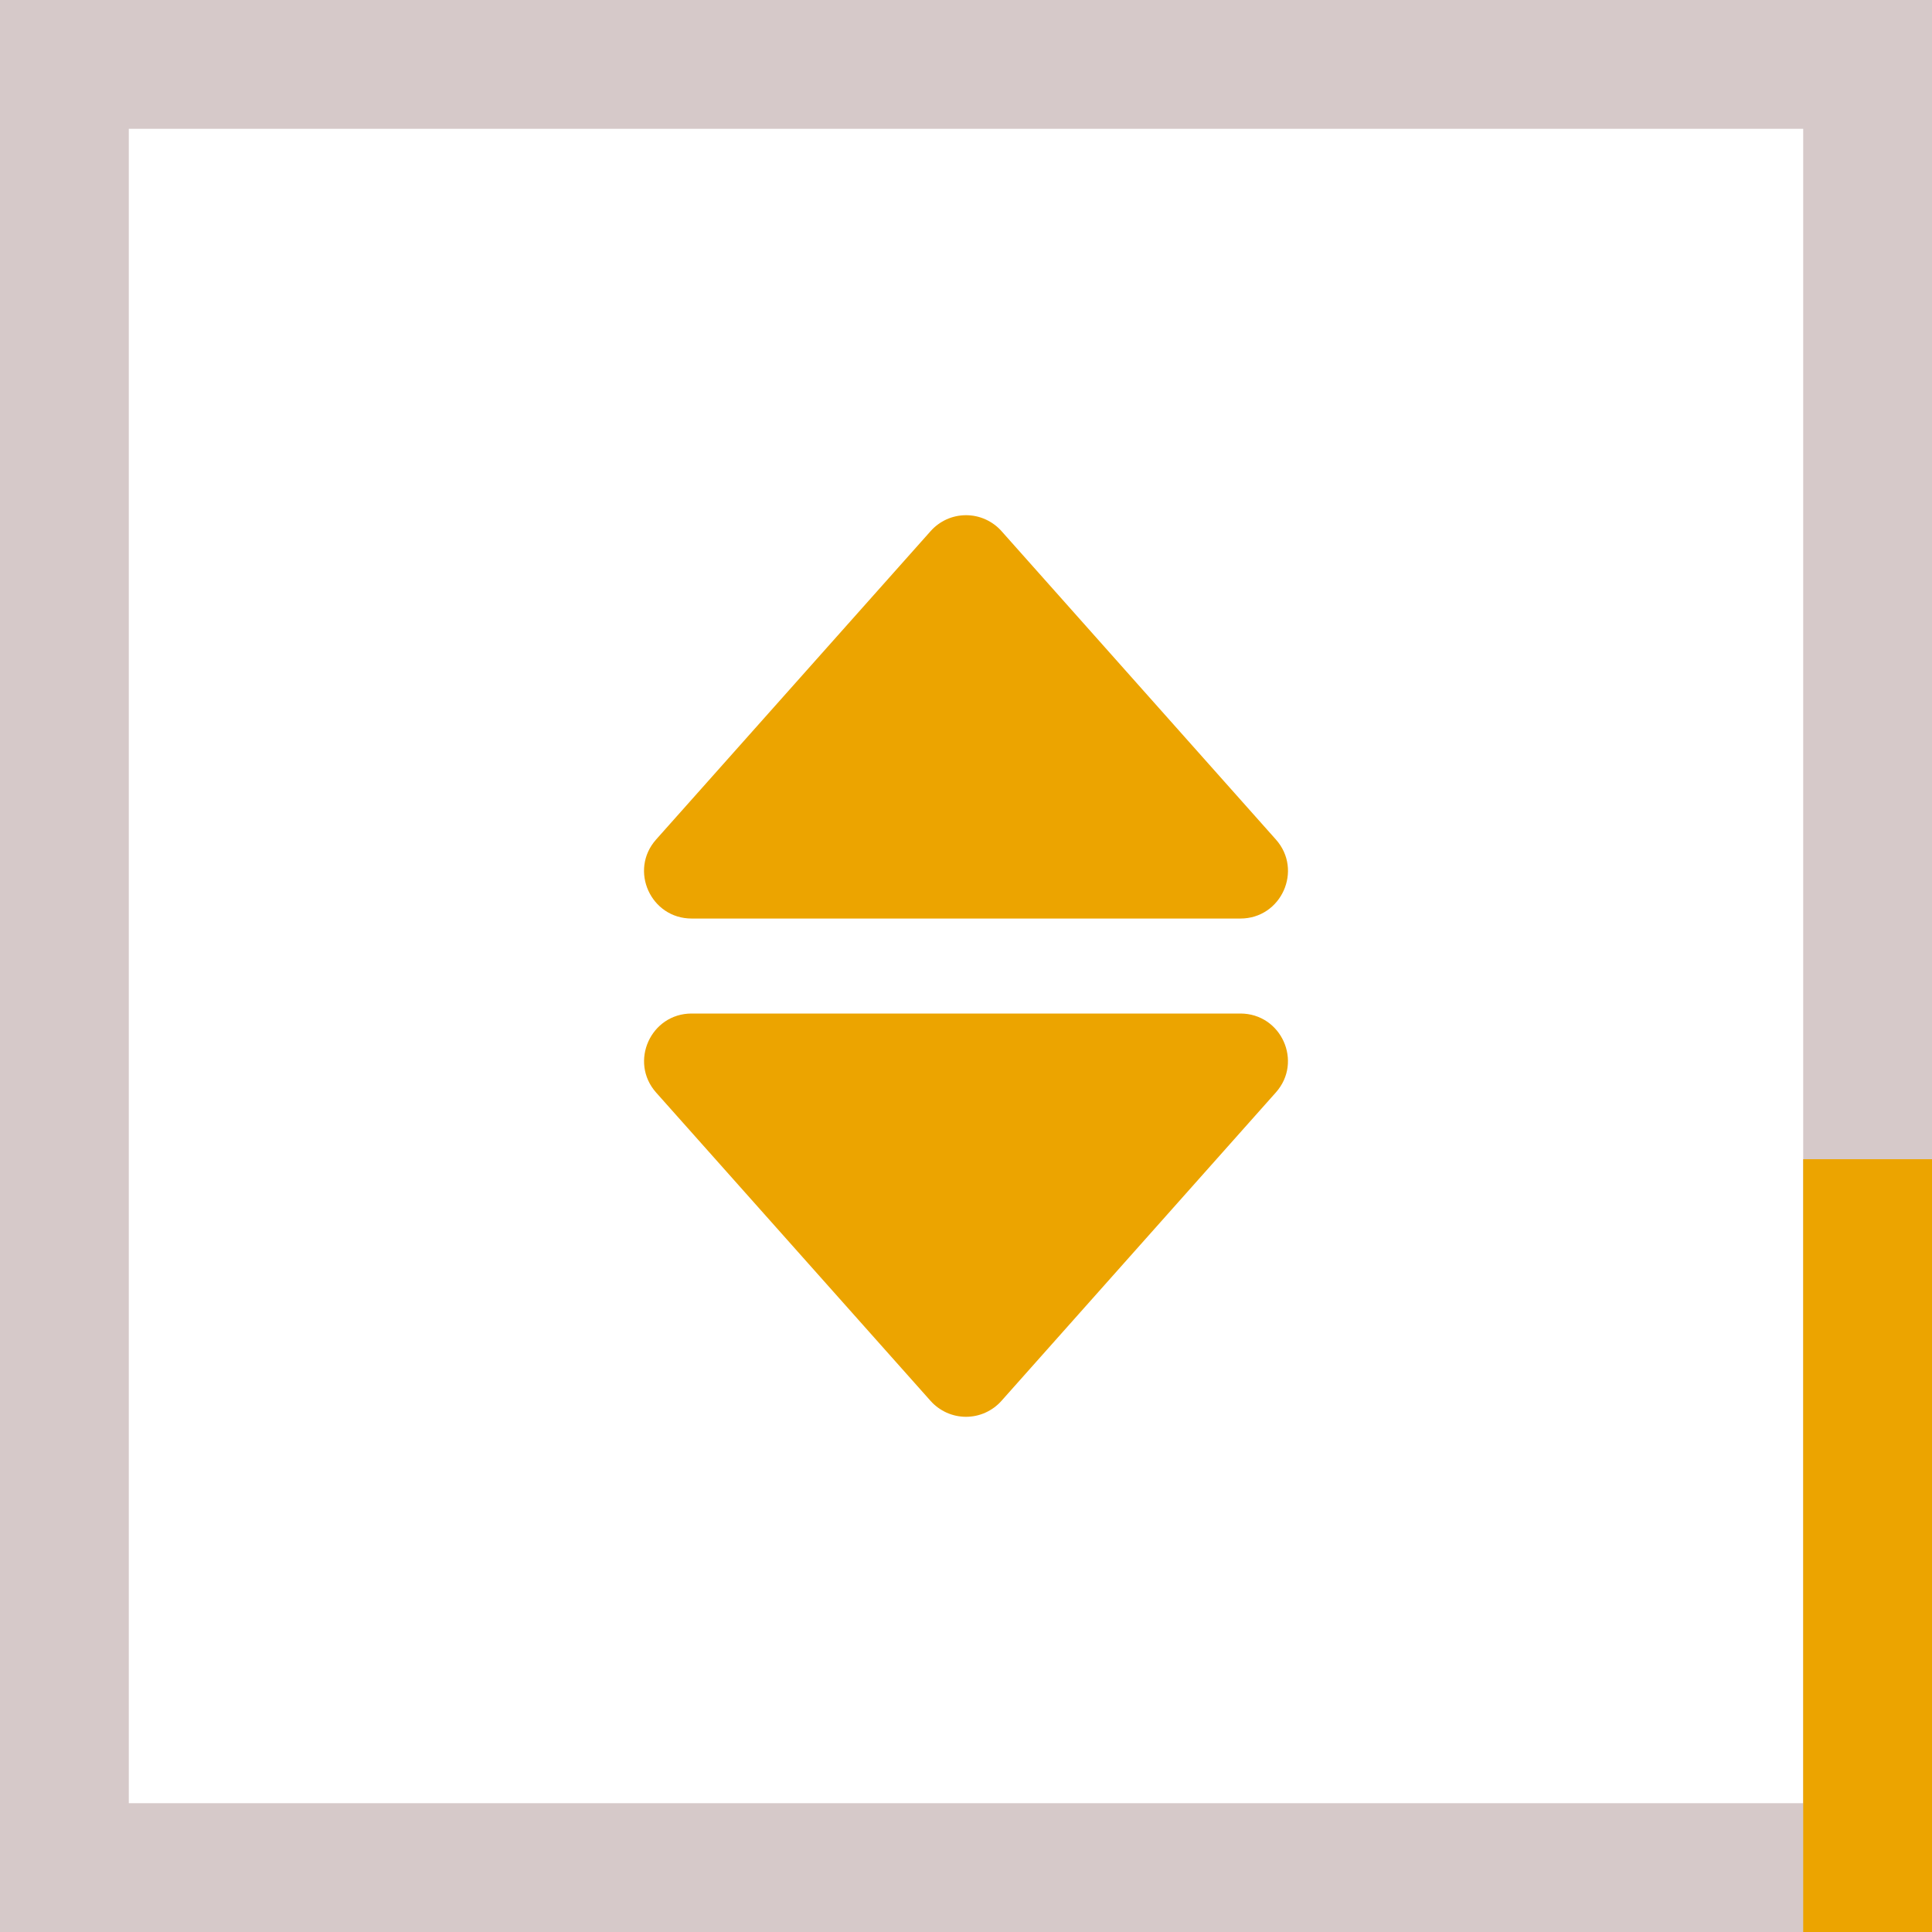 <svg viewBox="0 0 30 30" fill="none" xmlns="http://www.w3.org/2000/svg">
<rect x="0" y="0" width="30" height="30" fill="#333333" stroke="none"/>
<path d="M1 1H15H29V5.4V29H1V1Z" fill="white" stroke="#D6C9C9" stroke-width="2"/>
<rect x="28" y="18" width="2" height="12" fill="#ECA400"/>
<path d="M10.74 14.263H19.261C19.897 14.263 20.235 13.511 19.812 13.036L15.552 8.248C15.483 8.17 15.398 8.108 15.303 8.065C15.208 8.022 15.105 8 15.001 8C14.896 8 14.793 8.022 14.698 8.065C14.603 8.108 14.519 8.17 14.45 8.248L10.188 13.036C9.765 13.511 10.103 14.263 10.74 14.263ZM14.449 21.752C14.518 21.83 14.603 21.892 14.698 21.935C14.793 21.978 14.896 22 15 22C15.104 22 15.207 21.978 15.302 21.935C15.397 21.892 15.482 21.83 15.551 21.752L19.811 16.964C20.235 16.489 19.897 15.738 19.26 15.738H10.74C10.104 15.738 9.766 16.489 10.188 16.965L14.449 21.752Z" fill="#ECA400"/>
</svg>
